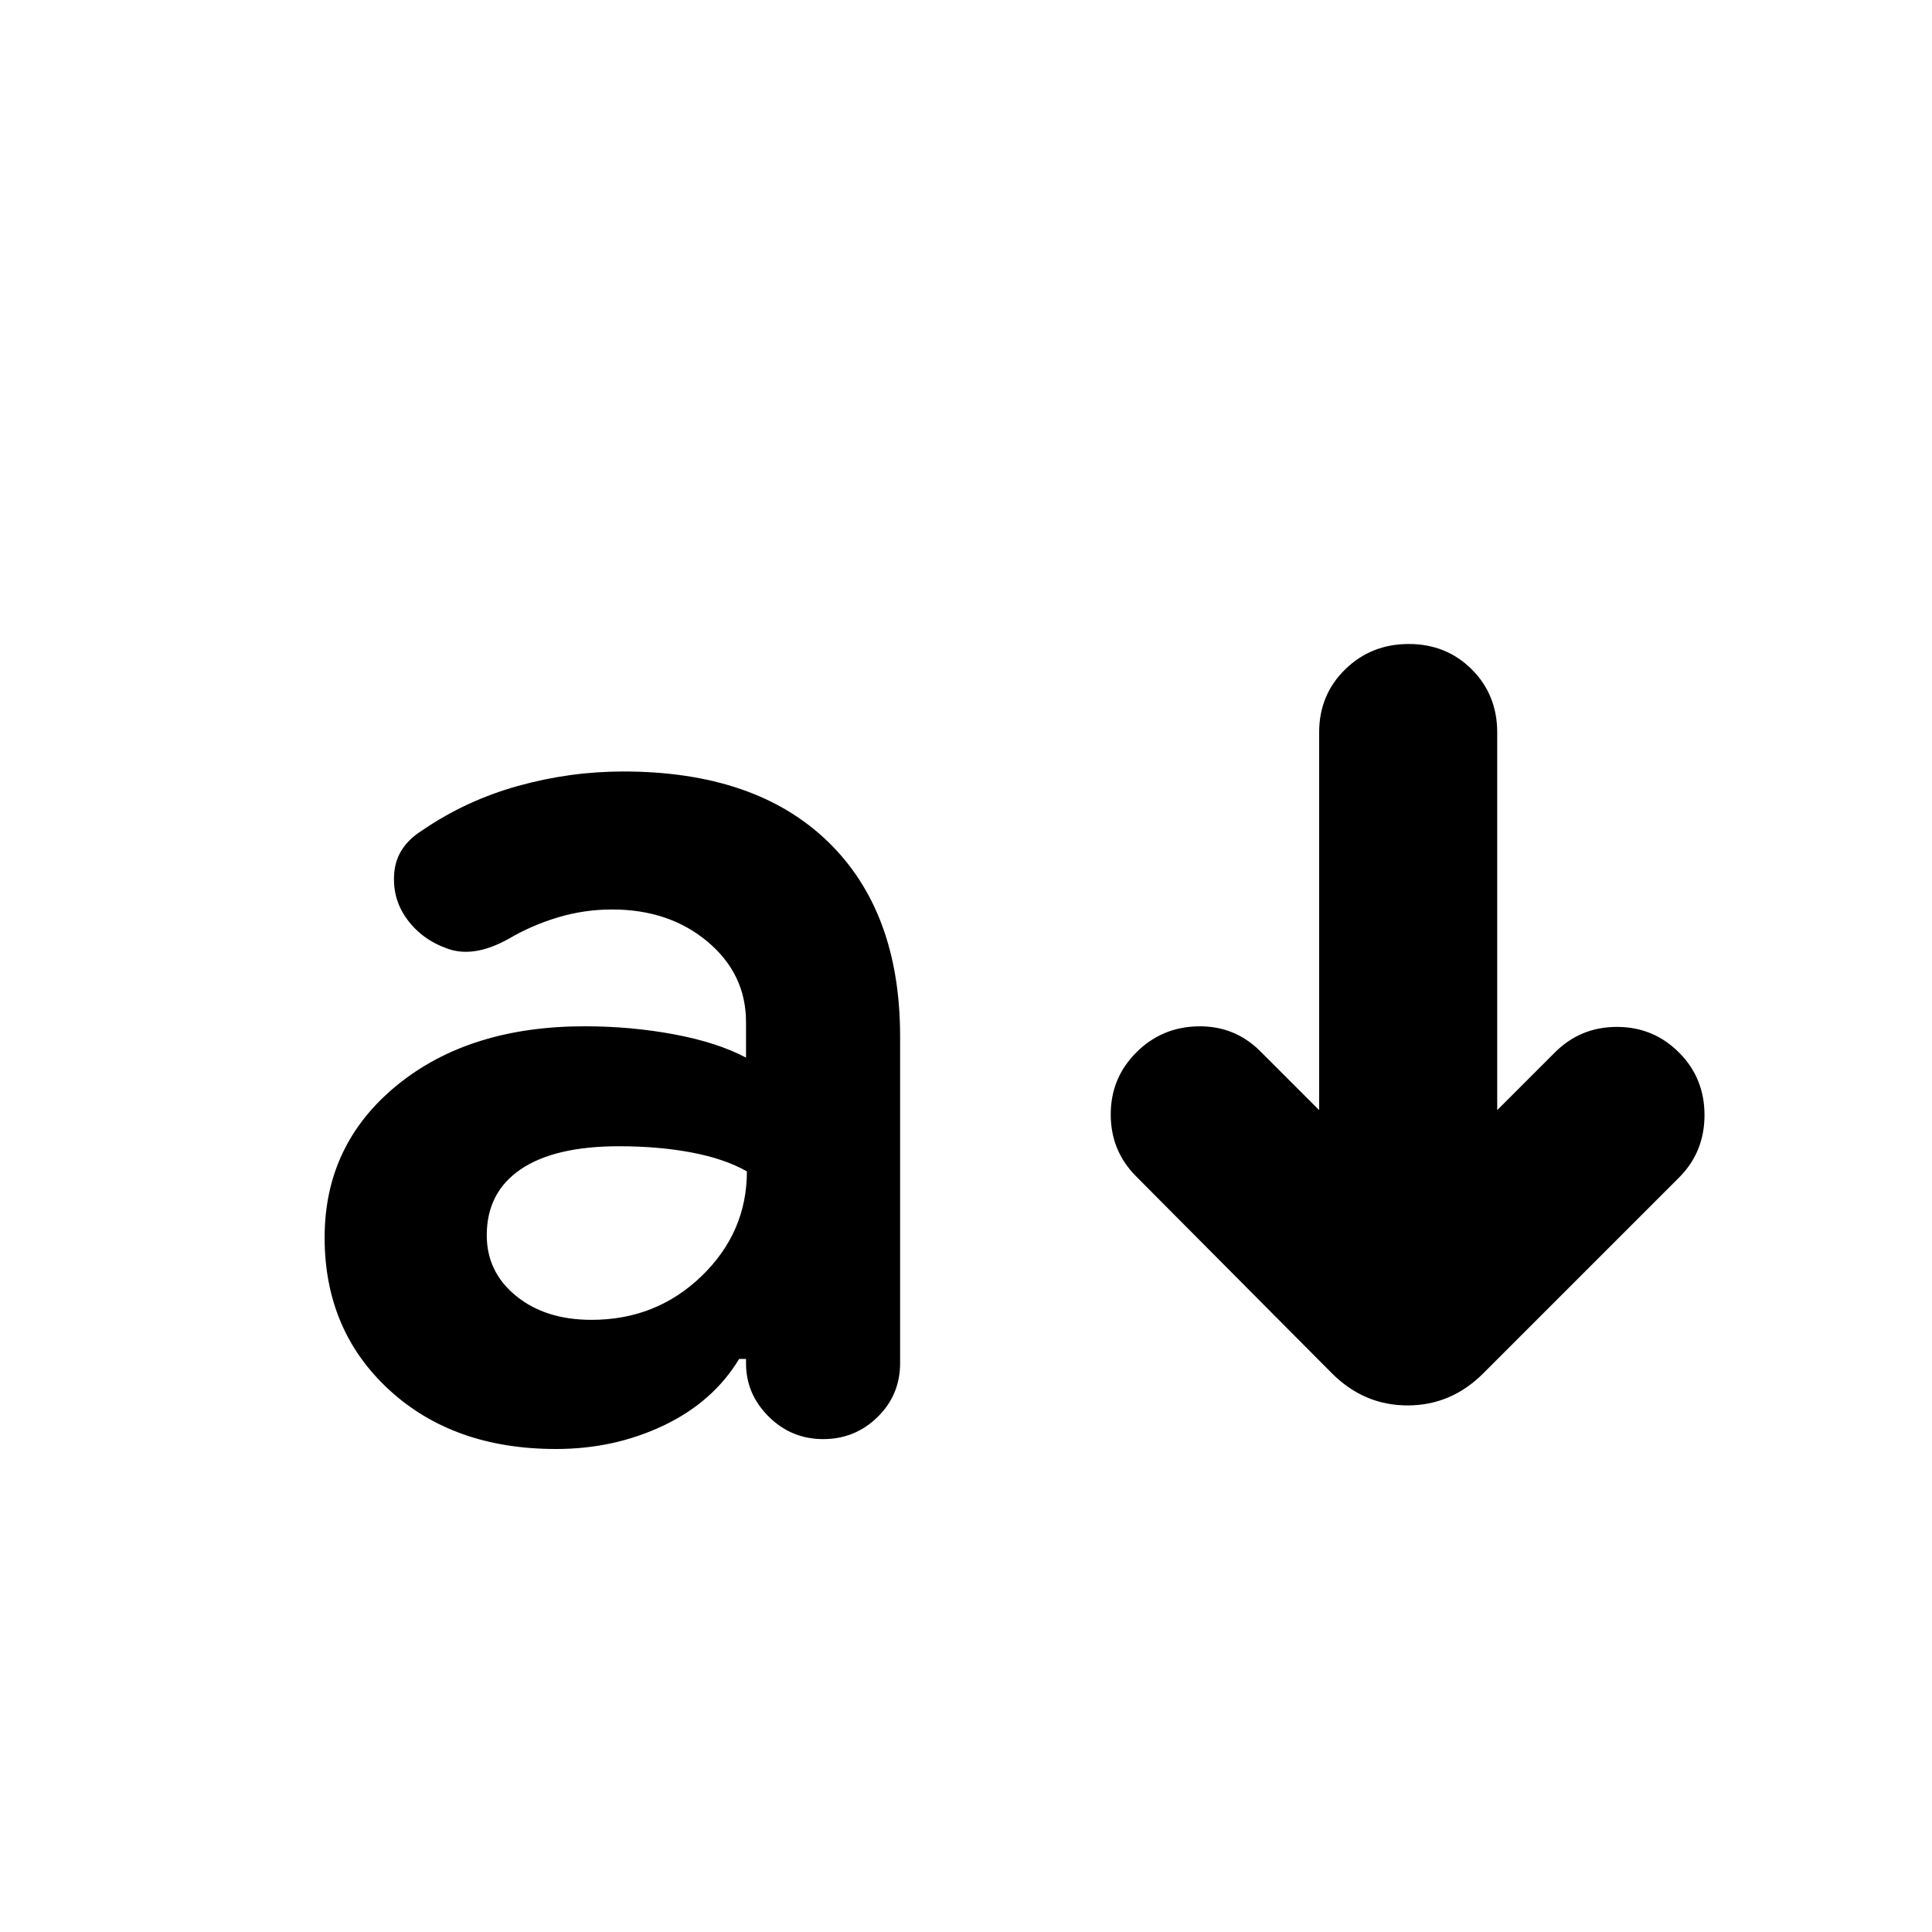 <svg xmlns="http://www.w3.org/2000/svg" height="24" viewBox="0 -960 960 960" width="24"><path d="M276.26-240q-51 0-82.979-29.478-31.978-29.479-31.978-75.609 0-46.261 35.913-75.609 35.913-29.348 93.305-29.348 23 0 44.434 4 21.435 4 35.739 11.565v-17.652q0-23.913-19.086-39.935-19.087-16.021-47.435-16.021-13.869 0-26.956 3.935-13.087 3.934-24.522 10.673-16.957 9.435-29.87 5.022t-20.478-14.674q-7.565-10.261-6.435-23.239 1.131-12.979 13.826-20.979 21.696-14.869 47.544-22.087 25.848-7.217 52.413-7.217 65.609 0 101.587 34.761 35.978 34.761 35.978 96.935v162.261q0 15.826-11.195 26.805-11.196 10.978-27.022 10.978-15.827 0-27.088-11.196-11.261-11.195-11.261-26.456v-2.174h-3.434q-12.87 21.304-37.435 33.022Q305.26-240 276.26-240Zm17.652-64.174q32.174 0 54.696-21.739 22.521-21.739 22.521-52.044-11.174-6.304-27.565-9.391-16.391-3.087-35.956-3.087-32 0-48.87 11.457-16.869 11.456-16.869 32.76 0 18.305 14.587 30.174 14.587 11.87 37.456 11.87Zm361.566-104.218v-187.651q0-18.696 12.913-31.327Q681.304-640 700-640t31.326 12.63q12.631 12.631 12.631 31.327v187.651l28.652-28.652q12.695-12.696 30.826-12.696 18.13 0 30.826 12.696 12.696 12.696 12.696 31.109 0 18.413-12.696 31.109l-97.217 97.217q-15.957 15.957-37.609 15.957-21.653 0-37.609-15.957l-97.217-97.782q-12.696-12.696-12.696-30.827 0-18.13 12.696-30.826 12.695-12.696 30.826-12.978 18.13-.283 30.826 12.413l29.217 29.217Z"/></svg>